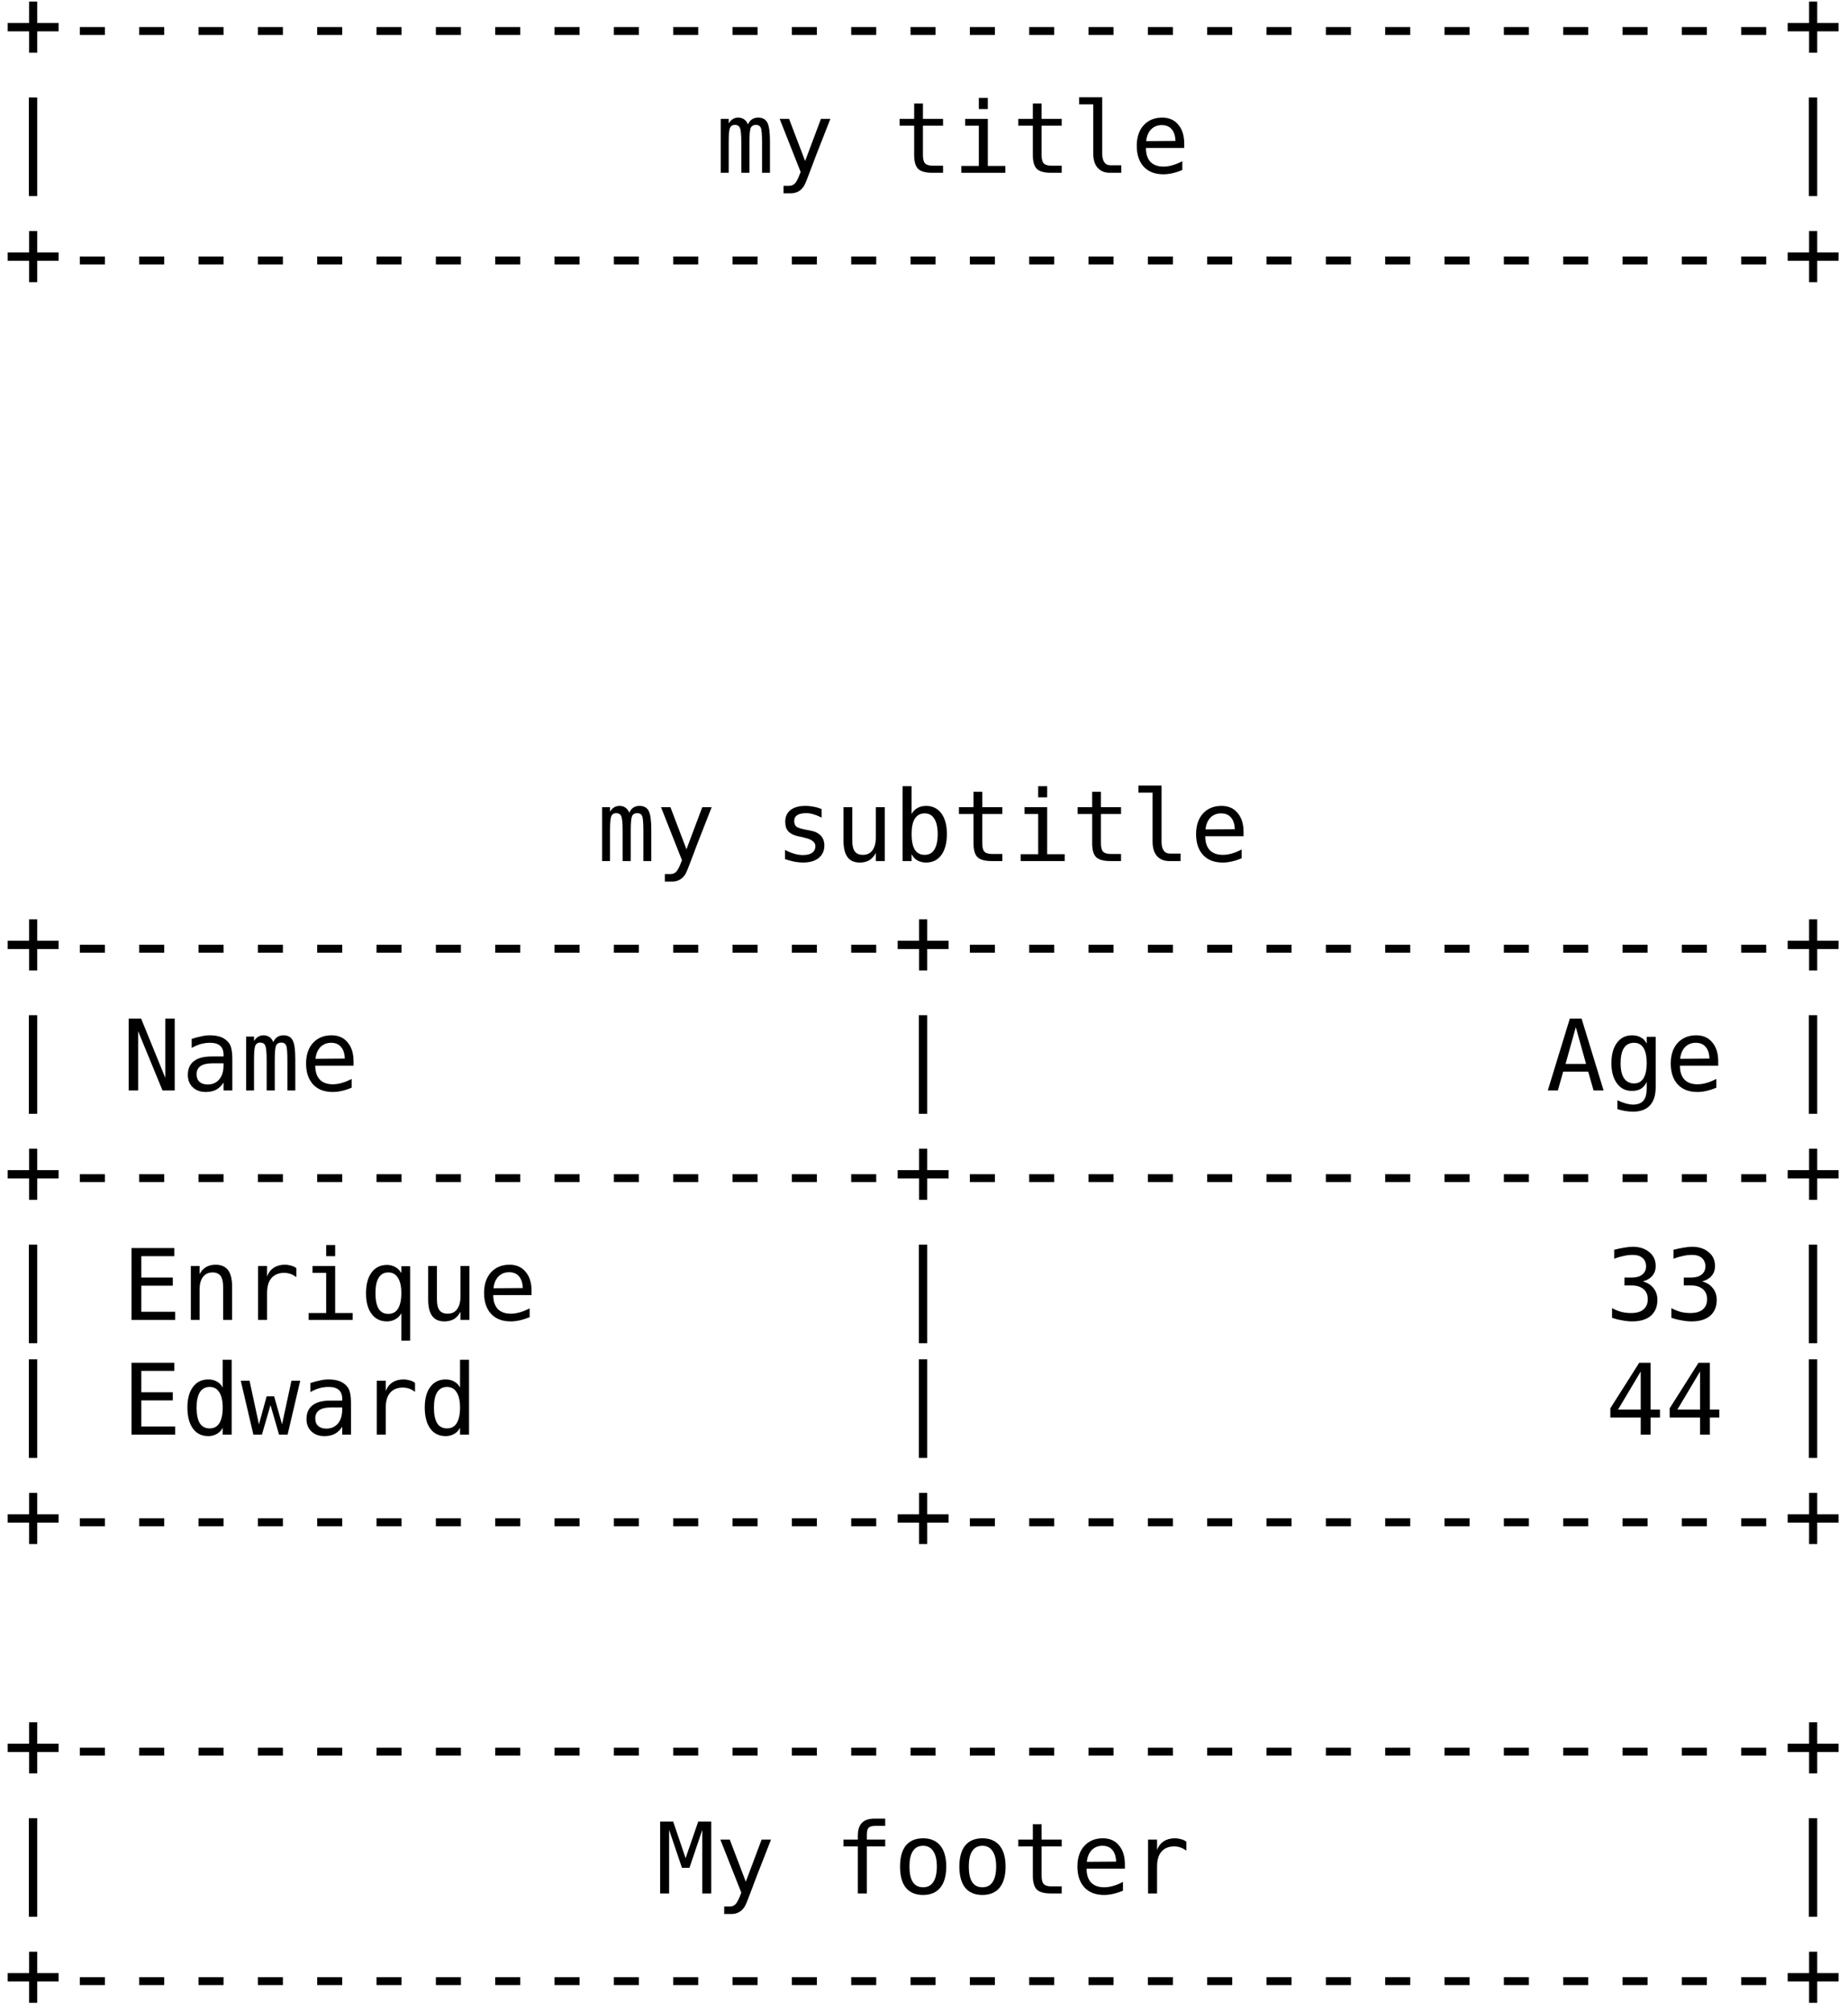 <?xml version="1.0" encoding="UTF-8"?>
<svg xmlns="http://www.w3.org/2000/svg" xmlns:xlink="http://www.w3.org/1999/xlink" width="135" height="147" viewBox="0 0 135 147">
<defs>
<g>
<g id="glyph-0-0">
</g>
<g id="glyph-0-1">
<path d="M 2.469 -4.125 L 2.469 -2.562 L 4.031 -2.562 L 4.031 -1.953 L 2.469 -1.953 L 2.469 -0.391 L 1.875 -0.391 L 1.875 -1.953 L 0.312 -1.953 L 0.312 -2.562 L 1.875 -2.562 L 1.875 -4.125 Z M 2.469 -4.125 "/>
</g>
<g id="glyph-0-2">
<path d="M 1.25 -2.266 L 3.078 -2.266 L 3.078 -1.688 L 1.25 -1.688 Z M 1.25 -2.266 "/>
</g>
<g id="glyph-0-3">
<path d="M 2.469 -5.5 L 2.469 1.703 L 1.859 1.703 L 1.859 -5.5 Z M 2.469 -5.5 "/>
</g>
<g id="glyph-0-4">
</g>
<g id="glyph-0-5">
<path d="M 2.375 -3.531 C 2.457 -3.707 2.555 -3.832 2.672 -3.906 C 2.797 -3.988 2.945 -4.031 3.125 -4.031 C 3.445 -4.031 3.672 -3.906 3.797 -3.656 C 3.922 -3.414 3.984 -2.957 3.984 -2.281 L 3.984 0 L 3.406 0 L 3.406 -2.25 C 3.406 -2.812 3.375 -3.16 3.312 -3.297 C 3.25 -3.43 3.133 -3.5 2.969 -3.5 C 2.781 -3.5 2.648 -3.426 2.578 -3.281 C 2.516 -3.133 2.484 -2.789 2.484 -2.25 L 2.484 0 L 1.891 0 L 1.891 -2.25 C 1.891 -2.812 1.852 -3.16 1.781 -3.297 C 1.719 -3.43 1.598 -3.5 1.422 -3.5 C 1.254 -3.5 1.133 -3.426 1.062 -3.281 C 1 -3.133 0.969 -2.789 0.969 -2.25 L 0.969 0 L 0.391 0 L 0.391 -3.938 L 0.969 -3.938 L 0.969 -3.609 C 1.051 -3.742 1.148 -3.848 1.266 -3.922 C 1.379 -3.992 1.508 -4.031 1.656 -4.031 C 1.832 -4.031 1.977 -3.988 2.094 -3.906 C 2.219 -3.82 2.312 -3.695 2.375 -3.531 Z M 2.375 -3.531 "/>
</g>
<g id="glyph-0-6">
<path d="M 3.016 -1.266 C 2.91 -0.992 2.773 -0.633 2.609 -0.188 C 2.379 0.438 2.223 0.816 2.141 0.953 C 2.035 1.129 1.898 1.266 1.734 1.359 C 1.566 1.453 1.379 1.5 1.172 1.5 L 0.641 1.5 L 0.641 0.953 L 1.031 0.953 C 1.219 0.953 1.363 0.895 1.469 0.781 C 1.582 0.676 1.723 0.395 1.891 -0.062 L 0.359 -3.938 L 1.047 -3.938 L 2.219 -0.859 L 3.375 -3.938 L 4.062 -3.938 Z M 3.016 -1.266 "/>
</g>
<g id="glyph-0-7">
<path d="M 2.156 -5.062 L 2.156 -3.938 L 3.625 -3.938 L 3.625 -3.438 L 2.156 -3.438 L 2.156 -1.297 C 2.156 -1.004 2.207 -0.801 2.312 -0.688 C 2.426 -0.57 2.625 -0.516 2.906 -0.516 L 3.625 -0.516 L 3.625 0 L 2.844 0 C 2.352 0 2.008 -0.094 1.812 -0.281 C 1.613 -0.477 1.516 -0.816 1.516 -1.297 L 1.516 -3.438 L 0.453 -3.438 L 0.453 -3.938 L 1.516 -3.938 L 1.516 -5.062 Z M 2.156 -5.062 "/>
</g>
<g id="glyph-0-8">
<path d="M 0.906 -3.938 L 2.562 -3.938 L 2.562 -0.5 L 3.844 -0.5 L 3.844 0 L 0.625 0 L 0.625 -0.5 L 1.906 -0.5 L 1.906 -3.438 L 0.906 -3.438 Z M 1.906 -5.469 L 2.562 -5.469 L 2.562 -4.656 L 1.906 -4.656 Z M 1.906 -5.469 "/>
</g>
<g id="glyph-0-9">
<path d="M 2.25 -1.422 C 2.25 -1.129 2.301 -0.91 2.406 -0.766 C 2.508 -0.617 2.664 -0.547 2.875 -0.547 L 3.641 -0.547 L 3.641 0 L 2.812 0 C 2.426 0 2.125 -0.125 1.906 -0.375 C 1.695 -0.625 1.594 -0.973 1.594 -1.422 L 1.594 -5 L 0.562 -5 L 0.562 -5.516 L 2.25 -5.516 Z M 2.25 -1.422 "/>
</g>
<g id="glyph-0-10">
<path d="M 3.906 -2.125 L 3.906 -1.812 L 1.109 -1.812 L 1.109 -1.797 C 1.109 -1.367 1.219 -1.035 1.438 -0.797 C 1.664 -0.566 1.984 -0.453 2.391 -0.453 C 2.598 -0.453 2.812 -0.484 3.031 -0.547 C 3.258 -0.609 3.504 -0.707 3.766 -0.844 L 3.766 -0.203 C 3.516 -0.098 3.273 -0.02 3.047 0.031 C 2.816 0.082 2.598 0.109 2.391 0.109 C 1.773 0.109 1.297 -0.07 0.953 -0.438 C 0.609 -0.812 0.438 -1.32 0.438 -1.969 C 0.438 -2.594 0.602 -3.094 0.938 -3.469 C 1.281 -3.844 1.734 -4.031 2.297 -4.031 C 2.797 -4.031 3.188 -3.859 3.469 -3.516 C 3.758 -3.18 3.906 -2.719 3.906 -2.125 Z M 3.266 -2.328 C 3.254 -2.703 3.16 -2.988 2.984 -3.188 C 2.816 -3.383 2.578 -3.484 2.266 -3.484 C 1.953 -3.484 1.691 -3.379 1.484 -3.172 C 1.285 -2.961 1.164 -2.676 1.125 -2.312 Z M 3.266 -2.328 "/>
</g>
<g id="glyph-0-11">
<path d="M 3.422 -3.797 L 3.422 -3.172 C 3.234 -3.273 3.047 -3.352 2.859 -3.406 C 2.672 -3.469 2.484 -3.5 2.297 -3.5 C 1.992 -3.5 1.77 -3.445 1.625 -3.344 C 1.488 -3.25 1.422 -3.109 1.422 -2.922 C 1.422 -2.742 1.473 -2.609 1.578 -2.516 C 1.68 -2.43 1.953 -2.348 2.391 -2.266 L 2.641 -2.219 C 2.961 -2.156 3.207 -2.031 3.375 -1.844 C 3.539 -1.664 3.625 -1.43 3.625 -1.141 C 3.625 -0.754 3.484 -0.445 3.203 -0.219 C 2.93 0 2.547 0.109 2.047 0.109 C 1.859 0.109 1.656 0.086 1.438 0.047 C 1.227 0.004 1 -0.055 0.75 -0.141 L 0.75 -0.812 C 0.988 -0.688 1.219 -0.594 1.438 -0.531 C 1.656 -0.469 1.863 -0.438 2.062 -0.438 C 2.352 -0.438 2.578 -0.492 2.734 -0.609 C 2.891 -0.723 2.969 -0.883 2.969 -1.094 C 2.969 -1.395 2.68 -1.602 2.109 -1.719 L 2.078 -1.734 L 1.844 -1.781 C 1.469 -1.852 1.191 -1.973 1.016 -2.141 C 0.848 -2.316 0.766 -2.555 0.766 -2.859 C 0.766 -3.234 0.891 -3.52 1.141 -3.719 C 1.398 -3.926 1.766 -4.031 2.234 -4.031 C 2.453 -4.031 2.656 -4.008 2.844 -3.969 C 3.039 -3.938 3.234 -3.879 3.422 -3.797 Z M 3.422 -3.797 "/>
</g>
<g id="glyph-0-12">
<path d="M 0.688 -1.484 L 0.688 -3.938 L 1.328 -3.938 L 1.328 -1.484 C 1.328 -1.129 1.391 -0.867 1.516 -0.703 C 1.641 -0.535 1.836 -0.453 2.109 -0.453 C 2.41 -0.453 2.641 -0.562 2.797 -0.781 C 2.961 -1 3.047 -1.305 3.047 -1.703 L 3.047 -3.938 L 3.703 -3.938 L 3.703 0 L 3.047 0 L 3.047 -0.594 C 2.93 -0.363 2.773 -0.188 2.578 -0.062 C 2.379 0.051 2.145 0.109 1.875 0.109 C 1.477 0.109 1.18 -0.02 0.984 -0.281 C 0.785 -0.551 0.688 -0.953 0.688 -1.484 Z M 0.688 -1.484 "/>
</g>
<g id="glyph-0-13">
<path d="M 3.234 -1.969 C 3.234 -2.469 3.148 -2.844 2.984 -3.094 C 2.828 -3.352 2.594 -3.484 2.281 -3.484 C 1.969 -3.484 1.727 -3.352 1.562 -3.094 C 1.406 -2.844 1.328 -2.469 1.328 -1.969 C 1.328 -1.469 1.406 -1.086 1.562 -0.828 C 1.727 -0.578 1.969 -0.453 2.281 -0.453 C 2.594 -0.453 2.828 -0.578 2.984 -0.828 C 3.148 -1.086 3.234 -1.469 3.234 -1.969 Z M 1.328 -3.438 C 1.43 -3.625 1.57 -3.77 1.75 -3.875 C 1.938 -3.977 2.148 -4.031 2.391 -4.031 C 2.859 -4.031 3.227 -3.848 3.5 -3.484 C 3.77 -3.117 3.906 -2.617 3.906 -1.984 C 3.906 -1.328 3.77 -0.812 3.5 -0.438 C 3.227 -0.07 2.852 0.109 2.375 0.109 C 2.145 0.109 1.938 0.055 1.75 -0.047 C 1.57 -0.148 1.43 -0.301 1.328 -0.5 L 1.328 0 L 0.672 0 L 0.672 -5.469 L 1.328 -5.469 Z M 1.328 -3.438 "/>
</g>
<g id="glyph-0-14">
<path d="M 0.484 -5.25 L 1.391 -5.25 L 3.156 -0.922 L 3.156 -5.25 L 3.844 -5.25 L 3.844 0 L 2.953 0 L 1.172 -4.328 L 1.172 0 L 0.484 0 Z M 0.484 -5.25 "/>
</g>
<g id="glyph-0-15">
<path d="M 2.469 -1.984 L 2.25 -1.984 C 1.875 -1.984 1.586 -1.914 1.391 -1.781 C 1.203 -1.645 1.109 -1.445 1.109 -1.188 C 1.109 -0.945 1.18 -0.758 1.328 -0.625 C 1.473 -0.5 1.672 -0.438 1.922 -0.438 C 2.273 -0.438 2.555 -0.562 2.766 -0.812 C 2.973 -1.062 3.078 -1.406 3.078 -1.844 L 3.078 -1.984 Z M 3.719 -2.25 L 3.719 0 L 3.078 0 L 3.078 -0.578 C 2.93 -0.348 2.754 -0.176 2.547 -0.062 C 2.336 0.051 2.082 0.109 1.781 0.109 C 1.383 0.109 1.066 -0.004 0.828 -0.234 C 0.586 -0.461 0.469 -0.766 0.469 -1.141 C 0.469 -1.578 0.613 -1.91 0.906 -2.141 C 1.195 -2.367 1.629 -2.484 2.203 -2.484 L 3.078 -2.484 L 3.078 -2.594 C 3.078 -2.906 2.992 -3.129 2.828 -3.266 C 2.672 -3.41 2.422 -3.484 2.078 -3.484 C 1.859 -3.484 1.633 -3.453 1.406 -3.391 C 1.188 -3.328 0.969 -3.234 0.75 -3.109 L 0.75 -3.766 C 0.988 -3.848 1.219 -3.91 1.438 -3.953 C 1.656 -4.004 1.867 -4.031 2.078 -4.031 C 2.41 -4.031 2.691 -3.984 2.922 -3.891 C 3.148 -3.797 3.336 -3.648 3.484 -3.453 C 3.566 -3.336 3.625 -3.191 3.656 -3.016 C 3.695 -2.848 3.719 -2.594 3.719 -2.25 Z M 3.719 -2.25 "/>
</g>
<g id="glyph-0-16">
<path d="M 2.172 -4.625 L 1.422 -1.938 L 2.922 -1.938 Z M 1.734 -5.25 L 2.594 -5.25 L 4.203 0 L 3.469 0 L 3.078 -1.375 L 1.25 -1.375 L 0.859 0 L 0.125 0 Z M 1.734 -5.25 "/>
</g>
<g id="glyph-0-17">
<path d="M 3.016 -2 C 3.016 -2.488 2.938 -2.859 2.781 -3.109 C 2.625 -3.359 2.395 -3.484 2.094 -3.484 C 1.77 -3.484 1.523 -3.359 1.359 -3.109 C 1.191 -2.859 1.109 -2.488 1.109 -2 C 1.109 -1.508 1.191 -1.141 1.359 -0.891 C 1.535 -0.641 1.781 -0.516 2.094 -0.516 C 2.395 -0.516 2.625 -0.641 2.781 -0.891 C 2.938 -1.148 3.016 -1.52 3.016 -2 Z M 3.672 -0.25 C 3.672 0.344 3.531 0.789 3.25 1.094 C 2.969 1.395 2.555 1.547 2.016 1.547 C 1.836 1.547 1.648 1.531 1.453 1.5 C 1.266 1.469 1.07 1.422 0.875 1.359 L 0.875 0.719 C 1.102 0.82 1.312 0.898 1.5 0.953 C 1.688 1.004 1.859 1.031 2.016 1.031 C 2.367 1.031 2.625 0.93 2.781 0.734 C 2.938 0.547 3.016 0.25 3.016 -0.156 L 3.016 -0.625 C 2.91 -0.406 2.77 -0.238 2.594 -0.125 C 2.414 -0.02 2.195 0.031 1.938 0.031 C 1.477 0.031 1.113 -0.148 0.844 -0.516 C 0.57 -0.891 0.438 -1.383 0.438 -2 C 0.438 -2.625 0.57 -3.117 0.844 -3.484 C 1.113 -3.848 1.477 -4.031 1.938 -4.031 C 2.195 -4.031 2.414 -3.977 2.594 -3.875 C 2.77 -3.781 2.91 -3.629 3.016 -3.422 L 3.016 -3.922 L 3.672 -3.922 Z M 3.672 -0.25 "/>
</g>
<g id="glyph-0-18">
<path d="M 0.688 -5.25 L 3.812 -5.25 L 3.812 -4.656 L 1.406 -4.656 L 1.406 -3.094 L 3.703 -3.094 L 3.703 -2.5 L 1.406 -2.5 L 1.406 -0.594 L 3.875 -0.594 L 3.875 0 L 0.688 0 Z M 0.688 -5.25 "/>
</g>
<g id="glyph-0-19">
<path d="M 3.703 -2.438 L 3.703 0 L 3.047 0 L 3.047 -2.438 C 3.047 -2.789 2.984 -3.051 2.859 -3.219 C 2.734 -3.383 2.539 -3.469 2.281 -3.469 C 1.977 -3.469 1.742 -3.359 1.578 -3.141 C 1.41 -2.93 1.328 -2.625 1.328 -2.219 L 1.328 0 L 0.688 0 L 0.688 -3.938 L 1.328 -3.938 L 1.328 -3.344 C 1.441 -3.57 1.598 -3.742 1.797 -3.859 C 1.992 -3.973 2.227 -4.031 2.5 -4.031 C 2.906 -4.031 3.207 -3.898 3.406 -3.641 C 3.602 -3.379 3.703 -2.977 3.703 -2.438 Z M 3.703 -2.438 "/>
</g>
<g id="glyph-0-20">
<path d="M 4.062 -3.125 C 3.926 -3.227 3.785 -3.305 3.641 -3.359 C 3.492 -3.41 3.336 -3.438 3.172 -3.438 C 2.766 -3.438 2.453 -3.305 2.234 -3.047 C 2.023 -2.797 1.922 -2.43 1.922 -1.953 L 1.922 0 L 1.266 0 L 1.266 -3.938 L 1.922 -3.938 L 1.922 -3.172 C 2.023 -3.453 2.188 -3.664 2.406 -3.812 C 2.633 -3.957 2.906 -4.031 3.219 -4.031 C 3.375 -4.031 3.52 -4.008 3.656 -3.969 C 3.801 -3.938 3.938 -3.875 4.062 -3.781 Z M 4.062 -3.125 "/>
</g>
<g id="glyph-0-21">
<path d="M 1.172 -1.953 C 1.172 -1.453 1.25 -1.07 1.406 -0.812 C 1.562 -0.562 1.797 -0.438 2.109 -0.438 C 2.422 -0.438 2.656 -0.562 2.812 -0.812 C 2.977 -1.07 3.062 -1.453 3.062 -1.953 C 3.062 -2.453 2.977 -2.828 2.812 -3.078 C 2.656 -3.336 2.422 -3.469 2.109 -3.469 C 1.797 -3.469 1.562 -3.336 1.406 -3.078 C 1.25 -2.828 1.172 -2.453 1.172 -1.953 Z M 3.062 -0.484 C 2.957 -0.297 2.812 -0.148 2.625 -0.047 C 2.445 0.055 2.242 0.109 2.016 0.109 C 1.535 0.109 1.16 -0.07 0.891 -0.438 C 0.617 -0.801 0.484 -1.301 0.484 -1.938 C 0.484 -2.594 0.617 -3.102 0.891 -3.469 C 1.16 -3.832 1.535 -4.016 2.016 -4.016 C 2.242 -4.016 2.445 -3.961 2.625 -3.859 C 2.801 -3.766 2.945 -3.617 3.062 -3.422 L 3.062 -3.922 L 3.703 -3.922 L 3.703 1.516 L 3.062 1.516 Z M 3.062 -0.484 "/>
</g>
<g id="glyph-0-22">
<path d="M 2.734 -2.812 C 3.078 -2.719 3.336 -2.551 3.516 -2.312 C 3.703 -2.082 3.797 -1.797 3.797 -1.453 C 3.797 -0.961 3.633 -0.578 3.312 -0.297 C 2.988 -0.023 2.535 0.109 1.953 0.109 C 1.711 0.109 1.469 0.082 1.219 0.031 C 0.969 -0.008 0.723 -0.07 0.484 -0.156 L 0.484 -0.859 C 0.723 -0.734 0.957 -0.641 1.188 -0.578 C 1.414 -0.523 1.645 -0.5 1.875 -0.5 C 2.27 -0.5 2.57 -0.586 2.781 -0.766 C 2.988 -0.941 3.094 -1.191 3.094 -1.516 C 3.094 -1.828 2.988 -2.07 2.781 -2.25 C 2.57 -2.426 2.289 -2.516 1.938 -2.516 L 1.391 -2.516 L 1.391 -3.094 L 1.938 -3.094 C 2.258 -3.094 2.508 -3.164 2.688 -3.312 C 2.875 -3.457 2.969 -3.656 2.969 -3.906 C 2.969 -4.176 2.879 -4.383 2.703 -4.531 C 2.535 -4.676 2.297 -4.75 1.984 -4.75 C 1.773 -4.75 1.555 -4.723 1.328 -4.672 C 1.109 -4.629 0.879 -4.562 0.641 -4.469 L 0.641 -5.125 C 0.922 -5.195 1.172 -5.25 1.391 -5.281 C 1.617 -5.32 1.816 -5.344 1.984 -5.344 C 2.492 -5.344 2.898 -5.211 3.203 -4.953 C 3.516 -4.703 3.672 -4.363 3.672 -3.938 C 3.672 -3.645 3.586 -3.406 3.422 -3.219 C 3.266 -3.031 3.035 -2.895 2.734 -2.812 Z M 2.734 -2.812 "/>
</g>
<g id="glyph-0-23">
<path d="M 3.016 -3.438 L 3.016 -5.469 L 3.672 -5.469 L 3.672 0 L 3.016 0 L 3.016 -0.5 C 2.91 -0.301 2.766 -0.148 2.578 -0.047 C 2.398 0.055 2.195 0.109 1.969 0.109 C 1.488 0.109 1.113 -0.07 0.844 -0.438 C 0.57 -0.812 0.438 -1.328 0.438 -1.984 C 0.438 -2.617 0.57 -3.117 0.844 -3.484 C 1.113 -3.848 1.488 -4.031 1.969 -4.031 C 2.207 -4.031 2.414 -3.977 2.594 -3.875 C 2.77 -3.781 2.91 -3.633 3.016 -3.438 Z M 1.109 -1.969 C 1.109 -1.469 1.188 -1.086 1.344 -0.828 C 1.508 -0.578 1.75 -0.453 2.062 -0.453 C 2.375 -0.453 2.609 -0.578 2.766 -0.828 C 2.93 -1.086 3.016 -1.469 3.016 -1.969 C 3.016 -2.469 2.93 -2.844 2.766 -3.094 C 2.609 -3.352 2.375 -3.484 2.062 -3.484 C 1.75 -3.484 1.508 -3.352 1.344 -3.094 C 1.188 -2.844 1.109 -2.469 1.109 -1.969 Z M 1.109 -1.969 "/>
</g>
<g id="glyph-0-24">
<path d="M 0 -3.938 L 0.641 -3.938 L 1.328 -0.75 L 1.891 -2.797 L 2.438 -2.797 L 3.016 -0.75 L 3.703 -3.938 L 4.344 -3.938 L 3.422 0 L 2.797 0 L 2.172 -2.156 L 1.547 0 L 0.922 0 Z M 0 -3.938 "/>
</g>
<g id="glyph-0-25">
<path d="M 2.578 -4.609 L 0.922 -1.828 L 2.578 -1.828 Z M 2.469 -5.25 L 3.297 -5.25 L 3.297 -1.828 L 3.984 -1.828 L 3.984 -1.25 L 3.297 -1.25 L 3.297 0 L 2.578 0 L 2.578 -1.25 L 0.359 -1.25 L 0.359 -1.922 Z M 2.469 -5.25 "/>
</g>
<g id="glyph-0-26">
<path d="M 0.297 -5.25 L 1.25 -5.25 L 2.156 -2.578 L 3.078 -5.25 L 4.031 -5.25 L 4.031 0 L 3.375 0 L 3.375 -4.641 L 2.438 -1.875 L 1.891 -1.875 L 0.953 -4.641 L 0.953 0 L 0.297 0 Z M 0.297 -5.25 "/>
</g>
<g id="glyph-0-27">
<path d="M 3.734 -5.469 L 3.734 -4.938 L 3 -4.938 C 2.77 -4.938 2.609 -4.891 2.516 -4.797 C 2.43 -4.703 2.391 -4.531 2.391 -4.281 L 2.391 -3.938 L 3.734 -3.938 L 3.734 -3.438 L 2.391 -3.438 L 2.391 0 L 1.734 0 L 1.734 -3.438 L 0.688 -3.438 L 0.688 -3.938 L 1.734 -3.938 L 1.734 -4.219 C 1.734 -4.645 1.832 -4.957 2.031 -5.156 C 2.227 -5.363 2.539 -5.469 2.969 -5.469 Z M 3.734 -5.469 "/>
</g>
<g id="glyph-0-28">
<path d="M 2.172 -3.484 C 1.836 -3.484 1.586 -3.352 1.422 -3.094 C 1.254 -2.844 1.172 -2.469 1.172 -1.969 C 1.172 -1.469 1.254 -1.086 1.422 -0.828 C 1.586 -0.578 1.836 -0.453 2.172 -0.453 C 2.492 -0.453 2.738 -0.578 2.906 -0.828 C 3.082 -1.086 3.172 -1.469 3.172 -1.969 C 3.172 -2.469 3.082 -2.844 2.906 -3.094 C 2.738 -3.352 2.492 -3.484 2.172 -3.484 Z M 2.172 -4.031 C 2.711 -4.031 3.129 -3.852 3.422 -3.5 C 3.711 -3.145 3.859 -2.633 3.859 -1.969 C 3.859 -1.289 3.711 -0.773 3.422 -0.422 C 3.129 -0.066 2.711 0.109 2.172 0.109 C 1.617 0.109 1.195 -0.066 0.906 -0.422 C 0.625 -0.773 0.484 -1.289 0.484 -1.969 C 0.484 -2.633 0.625 -3.145 0.906 -3.5 C 1.195 -3.852 1.617 -4.031 2.172 -4.031 Z M 2.172 -4.031 "/>
</g>
</g>
</defs>
<g fill="rgb(0%, 0%, 0%)" fill-opacity="1">
<use xlink:href="#glyph-0-1" x="0.25" y="4.243"/>
<use xlink:href="#glyph-0-2" x="4.584" y="4.243"/>
<use xlink:href="#glyph-0-2" x="8.919" y="4.243"/>
<use xlink:href="#glyph-0-2" x="13.253" y="4.243"/>
<use xlink:href="#glyph-0-2" x="17.588" y="4.243"/>
<use xlink:href="#glyph-0-2" x="21.922" y="4.243"/>
<use xlink:href="#glyph-0-2" x="26.256" y="4.243"/>
<use xlink:href="#glyph-0-2" x="30.591" y="4.243"/>
<use xlink:href="#glyph-0-2" x="34.925" y="4.243"/>
<use xlink:href="#glyph-0-2" x="39.26" y="4.243"/>
<use xlink:href="#glyph-0-2" x="43.594" y="4.243"/>
<use xlink:href="#glyph-0-2" x="47.928" y="4.243"/>
<use xlink:href="#glyph-0-2" x="52.263" y="4.243"/>
<use xlink:href="#glyph-0-2" x="56.597" y="4.243"/>
<use xlink:href="#glyph-0-2" x="60.932" y="4.243"/>
<use xlink:href="#glyph-0-2" x="65.266" y="4.243"/>
<use xlink:href="#glyph-0-2" x="69.6" y="4.243"/>
<use xlink:href="#glyph-0-2" x="73.935" y="4.243"/>
<use xlink:href="#glyph-0-2" x="78.269" y="4.243"/>
<use xlink:href="#glyph-0-2" x="82.604" y="4.243"/>
<use xlink:href="#glyph-0-2" x="86.938" y="4.243"/>
<use xlink:href="#glyph-0-2" x="91.272" y="4.243"/>
<use xlink:href="#glyph-0-2" x="95.607" y="4.243"/>
<use xlink:href="#glyph-0-2" x="99.941" y="4.243"/>
<use xlink:href="#glyph-0-2" x="104.276" y="4.243"/>
<use xlink:href="#glyph-0-2" x="108.61" y="4.243"/>
<use xlink:href="#glyph-0-2" x="112.944" y="4.243"/>
<use xlink:href="#glyph-0-2" x="117.279" y="4.243"/>
<use xlink:href="#glyph-0-2" x="121.613" y="4.243"/>
<use xlink:href="#glyph-0-2" x="125.948" y="4.243"/>
<use xlink:href="#glyph-0-1" x="130.282" y="4.243"/>
</g>
<g fill="rgb(0%, 0%, 0%)" fill-opacity="1">
<use xlink:href="#glyph-0-3" x="0.25" y="12.623"/>
<use xlink:href="#glyph-0-4" x="4.584" y="12.623"/>
<use xlink:href="#glyph-0-4" x="8.919" y="12.623"/>
<use xlink:href="#glyph-0-4" x="13.253" y="12.623"/>
<use xlink:href="#glyph-0-4" x="17.588" y="12.623"/>
<use xlink:href="#glyph-0-4" x="21.922" y="12.623"/>
<use xlink:href="#glyph-0-4" x="26.256" y="12.623"/>
<use xlink:href="#glyph-0-4" x="30.591" y="12.623"/>
<use xlink:href="#glyph-0-4" x="34.925" y="12.623"/>
<use xlink:href="#glyph-0-4" x="39.26" y="12.623"/>
<use xlink:href="#glyph-0-4" x="43.594" y="12.623"/>
<use xlink:href="#glyph-0-4" x="47.928" y="12.623"/>
<use xlink:href="#glyph-0-5" x="52.263" y="12.623"/>
<use xlink:href="#glyph-0-6" x="56.597" y="12.623"/>
<use xlink:href="#glyph-0-4" x="60.932" y="12.623"/>
<use xlink:href="#glyph-0-7" x="65.266" y="12.623"/>
<use xlink:href="#glyph-0-8" x="69.6" y="12.623"/>
<use xlink:href="#glyph-0-7" x="73.935" y="12.623"/>
<use xlink:href="#glyph-0-9" x="78.269" y="12.623"/>
<use xlink:href="#glyph-0-10" x="82.604" y="12.623"/>
<use xlink:href="#glyph-0-4" x="86.938" y="12.623"/>
<use xlink:href="#glyph-0-4" x="91.272" y="12.623"/>
<use xlink:href="#glyph-0-4" x="95.607" y="12.623"/>
<use xlink:href="#glyph-0-4" x="99.941" y="12.623"/>
<use xlink:href="#glyph-0-4" x="104.276" y="12.623"/>
<use xlink:href="#glyph-0-4" x="108.61" y="12.623"/>
<use xlink:href="#glyph-0-4" x="112.944" y="12.623"/>
<use xlink:href="#glyph-0-4" x="117.279" y="12.623"/>
<use xlink:href="#glyph-0-4" x="121.613" y="12.623"/>
<use xlink:href="#glyph-0-4" x="125.948" y="12.623"/>
<use xlink:href="#glyph-0-3" x="130.282" y="12.623"/>
</g>
<g fill="rgb(0%, 0%, 0%)" fill-opacity="1">
<use xlink:href="#glyph-0-1" x="0.25" y="21.004"/>
<use xlink:href="#glyph-0-2" x="4.584" y="21.004"/>
<use xlink:href="#glyph-0-2" x="8.919" y="21.004"/>
<use xlink:href="#glyph-0-2" x="13.253" y="21.004"/>
<use xlink:href="#glyph-0-2" x="17.588" y="21.004"/>
<use xlink:href="#glyph-0-2" x="21.922" y="21.004"/>
<use xlink:href="#glyph-0-2" x="26.256" y="21.004"/>
<use xlink:href="#glyph-0-2" x="30.591" y="21.004"/>
<use xlink:href="#glyph-0-2" x="34.925" y="21.004"/>
<use xlink:href="#glyph-0-2" x="39.26" y="21.004"/>
<use xlink:href="#glyph-0-2" x="43.594" y="21.004"/>
<use xlink:href="#glyph-0-2" x="47.928" y="21.004"/>
<use xlink:href="#glyph-0-2" x="52.263" y="21.004"/>
<use xlink:href="#glyph-0-2" x="56.597" y="21.004"/>
<use xlink:href="#glyph-0-2" x="60.932" y="21.004"/>
<use xlink:href="#glyph-0-2" x="65.266" y="21.004"/>
<use xlink:href="#glyph-0-2" x="69.6" y="21.004"/>
<use xlink:href="#glyph-0-2" x="73.935" y="21.004"/>
<use xlink:href="#glyph-0-2" x="78.269" y="21.004"/>
<use xlink:href="#glyph-0-2" x="82.604" y="21.004"/>
<use xlink:href="#glyph-0-2" x="86.938" y="21.004"/>
<use xlink:href="#glyph-0-2" x="91.272" y="21.004"/>
<use xlink:href="#glyph-0-2" x="95.607" y="21.004"/>
<use xlink:href="#glyph-0-2" x="99.941" y="21.004"/>
<use xlink:href="#glyph-0-2" x="104.276" y="21.004"/>
<use xlink:href="#glyph-0-2" x="108.61" y="21.004"/>
<use xlink:href="#glyph-0-2" x="112.944" y="21.004"/>
<use xlink:href="#glyph-0-2" x="117.279" y="21.004"/>
<use xlink:href="#glyph-0-2" x="121.613" y="21.004"/>
<use xlink:href="#glyph-0-2" x="125.948" y="21.004"/>
<use xlink:href="#glyph-0-1" x="130.282" y="21.004"/>
</g>
<g fill="rgb(0%, 0%, 0%)" fill-opacity="1">
<use xlink:href="#glyph-0-4" x="0.25" y="62.905"/>
<use xlink:href="#glyph-0-4" x="4.584" y="62.905"/>
<use xlink:href="#glyph-0-4" x="8.919" y="62.905"/>
<use xlink:href="#glyph-0-4" x="13.253" y="62.905"/>
<use xlink:href="#glyph-0-4" x="17.588" y="62.905"/>
<use xlink:href="#glyph-0-4" x="21.922" y="62.905"/>
<use xlink:href="#glyph-0-4" x="26.256" y="62.905"/>
<use xlink:href="#glyph-0-4" x="30.591" y="62.905"/>
<use xlink:href="#glyph-0-4" x="34.925" y="62.905"/>
<use xlink:href="#glyph-0-4" x="39.26" y="62.905"/>
<use xlink:href="#glyph-0-5" x="43.594" y="62.905"/>
<use xlink:href="#glyph-0-6" x="47.928" y="62.905"/>
<use xlink:href="#glyph-0-4" x="52.263" y="62.905"/>
<use xlink:href="#glyph-0-11" x="56.597" y="62.905"/>
<use xlink:href="#glyph-0-12" x="60.932" y="62.905"/>
<use xlink:href="#glyph-0-13" x="65.266" y="62.905"/>
<use xlink:href="#glyph-0-7" x="69.6" y="62.905"/>
<use xlink:href="#glyph-0-8" x="73.935" y="62.905"/>
<use xlink:href="#glyph-0-7" x="78.269" y="62.905"/>
<use xlink:href="#glyph-0-9" x="82.604" y="62.905"/>
<use xlink:href="#glyph-0-10" x="86.938" y="62.905"/>
<use xlink:href="#glyph-0-4" x="91.272" y="62.905"/>
<use xlink:href="#glyph-0-4" x="95.607" y="62.905"/>
<use xlink:href="#glyph-0-4" x="99.941" y="62.905"/>
<use xlink:href="#glyph-0-4" x="104.276" y="62.905"/>
<use xlink:href="#glyph-0-4" x="108.61" y="62.905"/>
<use xlink:href="#glyph-0-4" x="112.944" y="62.905"/>
<use xlink:href="#glyph-0-4" x="117.279" y="62.905"/>
<use xlink:href="#glyph-0-4" x="121.613" y="62.905"/>
<use xlink:href="#glyph-0-4" x="125.948" y="62.905"/>
<use xlink:href="#glyph-0-4" x="130.282" y="62.905"/>
</g>
<g fill="rgb(0%, 0%, 0%)" fill-opacity="1">
<use xlink:href="#glyph-0-1" x="0.25" y="71.286"/>
<use xlink:href="#glyph-0-2" x="4.584" y="71.286"/>
<use xlink:href="#glyph-0-2" x="8.919" y="71.286"/>
<use xlink:href="#glyph-0-2" x="13.253" y="71.286"/>
<use xlink:href="#glyph-0-2" x="17.588" y="71.286"/>
<use xlink:href="#glyph-0-2" x="21.922" y="71.286"/>
<use xlink:href="#glyph-0-2" x="26.256" y="71.286"/>
<use xlink:href="#glyph-0-2" x="30.591" y="71.286"/>
<use xlink:href="#glyph-0-2" x="34.925" y="71.286"/>
<use xlink:href="#glyph-0-2" x="39.26" y="71.286"/>
<use xlink:href="#glyph-0-2" x="43.594" y="71.286"/>
<use xlink:href="#glyph-0-2" x="47.928" y="71.286"/>
<use xlink:href="#glyph-0-2" x="52.263" y="71.286"/>
<use xlink:href="#glyph-0-2" x="56.597" y="71.286"/>
<use xlink:href="#glyph-0-2" x="60.932" y="71.286"/>
<use xlink:href="#glyph-0-1" x="65.266" y="71.286"/>
<use xlink:href="#glyph-0-2" x="69.6" y="71.286"/>
<use xlink:href="#glyph-0-2" x="73.935" y="71.286"/>
<use xlink:href="#glyph-0-2" x="78.269" y="71.286"/>
<use xlink:href="#glyph-0-2" x="82.604" y="71.286"/>
<use xlink:href="#glyph-0-2" x="86.938" y="71.286"/>
<use xlink:href="#glyph-0-2" x="91.272" y="71.286"/>
<use xlink:href="#glyph-0-2" x="95.607" y="71.286"/>
<use xlink:href="#glyph-0-2" x="99.941" y="71.286"/>
<use xlink:href="#glyph-0-2" x="104.276" y="71.286"/>
<use xlink:href="#glyph-0-2" x="108.61" y="71.286"/>
<use xlink:href="#glyph-0-2" x="112.944" y="71.286"/>
<use xlink:href="#glyph-0-2" x="117.279" y="71.286"/>
<use xlink:href="#glyph-0-2" x="121.613" y="71.286"/>
<use xlink:href="#glyph-0-2" x="125.948" y="71.286"/>
<use xlink:href="#glyph-0-1" x="130.282" y="71.286"/>
</g>
<g fill="rgb(0%, 0%, 0%)" fill-opacity="1">
<use xlink:href="#glyph-0-3" x="0.25" y="79.666"/>
<use xlink:href="#glyph-0-4" x="4.584" y="79.666"/>
<use xlink:href="#glyph-0-14" x="8.919" y="79.666"/>
<use xlink:href="#glyph-0-15" x="13.253" y="79.666"/>
<use xlink:href="#glyph-0-5" x="17.588" y="79.666"/>
<use xlink:href="#glyph-0-10" x="21.922" y="79.666"/>
<use xlink:href="#glyph-0-4" x="26.256" y="79.666"/>
<use xlink:href="#glyph-0-4" x="30.591" y="79.666"/>
<use xlink:href="#glyph-0-4" x="34.925" y="79.666"/>
<use xlink:href="#glyph-0-4" x="39.26" y="79.666"/>
<use xlink:href="#glyph-0-4" x="43.594" y="79.666"/>
<use xlink:href="#glyph-0-4" x="47.928" y="79.666"/>
<use xlink:href="#glyph-0-4" x="52.263" y="79.666"/>
<use xlink:href="#glyph-0-4" x="56.597" y="79.666"/>
<use xlink:href="#glyph-0-4" x="60.932" y="79.666"/>
<use xlink:href="#glyph-0-3" x="65.266" y="79.666"/>
<use xlink:href="#glyph-0-4" x="69.6" y="79.666"/>
<use xlink:href="#glyph-0-4" x="73.935" y="79.666"/>
<use xlink:href="#glyph-0-4" x="78.269" y="79.666"/>
<use xlink:href="#glyph-0-4" x="82.604" y="79.666"/>
<use xlink:href="#glyph-0-4" x="86.938" y="79.666"/>
<use xlink:href="#glyph-0-4" x="91.272" y="79.666"/>
<use xlink:href="#glyph-0-4" x="95.607" y="79.666"/>
<use xlink:href="#glyph-0-4" x="99.941" y="79.666"/>
<use xlink:href="#glyph-0-4" x="104.276" y="79.666"/>
<use xlink:href="#glyph-0-4" x="108.61" y="79.666"/>
<use xlink:href="#glyph-0-16" x="112.944" y="79.666"/>
<use xlink:href="#glyph-0-17" x="117.279" y="79.666"/>
<use xlink:href="#glyph-0-10" x="121.613" y="79.666"/>
<use xlink:href="#glyph-0-4" x="125.948" y="79.666"/>
<use xlink:href="#glyph-0-3" x="130.282" y="79.666"/>
</g>
<g fill="rgb(0%, 0%, 0%)" fill-opacity="1">
<use xlink:href="#glyph-0-1" x="0.25" y="88.047"/>
<use xlink:href="#glyph-0-2" x="4.584" y="88.047"/>
<use xlink:href="#glyph-0-2" x="8.919" y="88.047"/>
<use xlink:href="#glyph-0-2" x="13.253" y="88.047"/>
<use xlink:href="#glyph-0-2" x="17.588" y="88.047"/>
<use xlink:href="#glyph-0-2" x="21.922" y="88.047"/>
<use xlink:href="#glyph-0-2" x="26.256" y="88.047"/>
<use xlink:href="#glyph-0-2" x="30.591" y="88.047"/>
<use xlink:href="#glyph-0-2" x="34.925" y="88.047"/>
<use xlink:href="#glyph-0-2" x="39.26" y="88.047"/>
<use xlink:href="#glyph-0-2" x="43.594" y="88.047"/>
<use xlink:href="#glyph-0-2" x="47.928" y="88.047"/>
<use xlink:href="#glyph-0-2" x="52.263" y="88.047"/>
<use xlink:href="#glyph-0-2" x="56.597" y="88.047"/>
<use xlink:href="#glyph-0-2" x="60.932" y="88.047"/>
<use xlink:href="#glyph-0-1" x="65.266" y="88.047"/>
<use xlink:href="#glyph-0-2" x="69.6" y="88.047"/>
<use xlink:href="#glyph-0-2" x="73.935" y="88.047"/>
<use xlink:href="#glyph-0-2" x="78.269" y="88.047"/>
<use xlink:href="#glyph-0-2" x="82.604" y="88.047"/>
<use xlink:href="#glyph-0-2" x="86.938" y="88.047"/>
<use xlink:href="#glyph-0-2" x="91.272" y="88.047"/>
<use xlink:href="#glyph-0-2" x="95.607" y="88.047"/>
<use xlink:href="#glyph-0-2" x="99.941" y="88.047"/>
<use xlink:href="#glyph-0-2" x="104.276" y="88.047"/>
<use xlink:href="#glyph-0-2" x="108.61" y="88.047"/>
<use xlink:href="#glyph-0-2" x="112.944" y="88.047"/>
<use xlink:href="#glyph-0-2" x="117.279" y="88.047"/>
<use xlink:href="#glyph-0-2" x="121.613" y="88.047"/>
<use xlink:href="#glyph-0-2" x="125.948" y="88.047"/>
<use xlink:href="#glyph-0-1" x="130.282" y="88.047"/>
</g>
<g fill="rgb(0%, 0%, 0%)" fill-opacity="1">
<use xlink:href="#glyph-0-3" x="0.25" y="96.427"/>
<use xlink:href="#glyph-0-4" x="4.584" y="96.427"/>
<use xlink:href="#glyph-0-18" x="8.919" y="96.427"/>
<use xlink:href="#glyph-0-19" x="13.253" y="96.427"/>
<use xlink:href="#glyph-0-20" x="17.588" y="96.427"/>
<use xlink:href="#glyph-0-8" x="21.922" y="96.427"/>
<use xlink:href="#glyph-0-21" x="26.256" y="96.427"/>
<use xlink:href="#glyph-0-12" x="30.591" y="96.427"/>
<use xlink:href="#glyph-0-10" x="34.925" y="96.427"/>
<use xlink:href="#glyph-0-4" x="39.26" y="96.427"/>
<use xlink:href="#glyph-0-4" x="43.594" y="96.427"/>
<use xlink:href="#glyph-0-4" x="47.928" y="96.427"/>
<use xlink:href="#glyph-0-4" x="52.263" y="96.427"/>
<use xlink:href="#glyph-0-4" x="56.597" y="96.427"/>
<use xlink:href="#glyph-0-4" x="60.932" y="96.427"/>
<use xlink:href="#glyph-0-3" x="65.266" y="96.427"/>
<use xlink:href="#glyph-0-4" x="69.6" y="96.427"/>
<use xlink:href="#glyph-0-4" x="73.935" y="96.427"/>
<use xlink:href="#glyph-0-4" x="78.269" y="96.427"/>
<use xlink:href="#glyph-0-4" x="82.604" y="96.427"/>
<use xlink:href="#glyph-0-4" x="86.938" y="96.427"/>
<use xlink:href="#glyph-0-4" x="91.272" y="96.427"/>
<use xlink:href="#glyph-0-4" x="95.607" y="96.427"/>
<use xlink:href="#glyph-0-4" x="99.941" y="96.427"/>
<use xlink:href="#glyph-0-4" x="104.276" y="96.427"/>
<use xlink:href="#glyph-0-4" x="108.61" y="96.427"/>
<use xlink:href="#glyph-0-4" x="112.944" y="96.427"/>
<use xlink:href="#glyph-0-22" x="117.279" y="96.427"/>
<use xlink:href="#glyph-0-22" x="121.613" y="96.427"/>
<use xlink:href="#glyph-0-4" x="125.948" y="96.427"/>
<use xlink:href="#glyph-0-3" x="130.282" y="96.427"/>
</g>
<g fill="rgb(0%, 0%, 0%)" fill-opacity="1">
<use xlink:href="#glyph-0-3" x="0.25" y="104.807"/>
<use xlink:href="#glyph-0-4" x="4.584" y="104.807"/>
<use xlink:href="#glyph-0-18" x="8.919" y="104.807"/>
<use xlink:href="#glyph-0-23" x="13.253" y="104.807"/>
<use xlink:href="#glyph-0-24" x="17.588" y="104.807"/>
<use xlink:href="#glyph-0-15" x="21.922" y="104.807"/>
<use xlink:href="#glyph-0-20" x="26.256" y="104.807"/>
<use xlink:href="#glyph-0-23" x="30.591" y="104.807"/>
<use xlink:href="#glyph-0-4" x="34.925" y="104.807"/>
<use xlink:href="#glyph-0-4" x="39.26" y="104.807"/>
<use xlink:href="#glyph-0-4" x="43.594" y="104.807"/>
<use xlink:href="#glyph-0-4" x="47.928" y="104.807"/>
<use xlink:href="#glyph-0-4" x="52.263" y="104.807"/>
<use xlink:href="#glyph-0-4" x="56.597" y="104.807"/>
<use xlink:href="#glyph-0-4" x="60.932" y="104.807"/>
<use xlink:href="#glyph-0-3" x="65.266" y="104.807"/>
<use xlink:href="#glyph-0-4" x="69.6" y="104.807"/>
<use xlink:href="#glyph-0-4" x="73.935" y="104.807"/>
<use xlink:href="#glyph-0-4" x="78.269" y="104.807"/>
<use xlink:href="#glyph-0-4" x="82.604" y="104.807"/>
<use xlink:href="#glyph-0-4" x="86.938" y="104.807"/>
<use xlink:href="#glyph-0-4" x="91.272" y="104.807"/>
<use xlink:href="#glyph-0-4" x="95.607" y="104.807"/>
<use xlink:href="#glyph-0-4" x="99.941" y="104.807"/>
<use xlink:href="#glyph-0-4" x="104.276" y="104.807"/>
<use xlink:href="#glyph-0-4" x="108.61" y="104.807"/>
<use xlink:href="#glyph-0-4" x="112.944" y="104.807"/>
<use xlink:href="#glyph-0-25" x="117.279" y="104.807"/>
<use xlink:href="#glyph-0-25" x="121.613" y="104.807"/>
<use xlink:href="#glyph-0-4" x="125.948" y="104.807"/>
<use xlink:href="#glyph-0-3" x="130.282" y="104.807"/>
</g>
<g fill="rgb(0%, 0%, 0%)" fill-opacity="1">
<use xlink:href="#glyph-0-1" x="0.25" y="113.188"/>
<use xlink:href="#glyph-0-2" x="4.584" y="113.188"/>
<use xlink:href="#glyph-0-2" x="8.919" y="113.188"/>
<use xlink:href="#glyph-0-2" x="13.253" y="113.188"/>
<use xlink:href="#glyph-0-2" x="17.588" y="113.188"/>
<use xlink:href="#glyph-0-2" x="21.922" y="113.188"/>
<use xlink:href="#glyph-0-2" x="26.256" y="113.188"/>
<use xlink:href="#glyph-0-2" x="30.591" y="113.188"/>
<use xlink:href="#glyph-0-2" x="34.925" y="113.188"/>
<use xlink:href="#glyph-0-2" x="39.26" y="113.188"/>
<use xlink:href="#glyph-0-2" x="43.594" y="113.188"/>
<use xlink:href="#glyph-0-2" x="47.928" y="113.188"/>
<use xlink:href="#glyph-0-2" x="52.263" y="113.188"/>
<use xlink:href="#glyph-0-2" x="56.597" y="113.188"/>
<use xlink:href="#glyph-0-2" x="60.932" y="113.188"/>
<use xlink:href="#glyph-0-1" x="65.266" y="113.188"/>
<use xlink:href="#glyph-0-2" x="69.6" y="113.188"/>
<use xlink:href="#glyph-0-2" x="73.935" y="113.188"/>
<use xlink:href="#glyph-0-2" x="78.269" y="113.188"/>
<use xlink:href="#glyph-0-2" x="82.604" y="113.188"/>
<use xlink:href="#glyph-0-2" x="86.938" y="113.188"/>
<use xlink:href="#glyph-0-2" x="91.272" y="113.188"/>
<use xlink:href="#glyph-0-2" x="95.607" y="113.188"/>
<use xlink:href="#glyph-0-2" x="99.941" y="113.188"/>
<use xlink:href="#glyph-0-2" x="104.276" y="113.188"/>
<use xlink:href="#glyph-0-2" x="108.61" y="113.188"/>
<use xlink:href="#glyph-0-2" x="112.944" y="113.188"/>
<use xlink:href="#glyph-0-2" x="117.279" y="113.188"/>
<use xlink:href="#glyph-0-2" x="121.613" y="113.188"/>
<use xlink:href="#glyph-0-2" x="125.948" y="113.188"/>
<use xlink:href="#glyph-0-1" x="130.282" y="113.188"/>
</g>
<g fill="rgb(0%, 0%, 0%)" fill-opacity="1">
<use xlink:href="#glyph-0-1" x="0.25" y="129.948"/>
<use xlink:href="#glyph-0-2" x="4.584" y="129.948"/>
<use xlink:href="#glyph-0-2" x="8.919" y="129.948"/>
<use xlink:href="#glyph-0-2" x="13.253" y="129.948"/>
<use xlink:href="#glyph-0-2" x="17.588" y="129.948"/>
<use xlink:href="#glyph-0-2" x="21.922" y="129.948"/>
<use xlink:href="#glyph-0-2" x="26.256" y="129.948"/>
<use xlink:href="#glyph-0-2" x="30.591" y="129.948"/>
<use xlink:href="#glyph-0-2" x="34.925" y="129.948"/>
<use xlink:href="#glyph-0-2" x="39.26" y="129.948"/>
<use xlink:href="#glyph-0-2" x="43.594" y="129.948"/>
<use xlink:href="#glyph-0-2" x="47.928" y="129.948"/>
<use xlink:href="#glyph-0-2" x="52.263" y="129.948"/>
<use xlink:href="#glyph-0-2" x="56.597" y="129.948"/>
<use xlink:href="#glyph-0-2" x="60.932" y="129.948"/>
<use xlink:href="#glyph-0-2" x="65.266" y="129.948"/>
<use xlink:href="#glyph-0-2" x="69.6" y="129.948"/>
<use xlink:href="#glyph-0-2" x="73.935" y="129.948"/>
<use xlink:href="#glyph-0-2" x="78.269" y="129.948"/>
<use xlink:href="#glyph-0-2" x="82.604" y="129.948"/>
<use xlink:href="#glyph-0-2" x="86.938" y="129.948"/>
<use xlink:href="#glyph-0-2" x="91.272" y="129.948"/>
<use xlink:href="#glyph-0-2" x="95.607" y="129.948"/>
<use xlink:href="#glyph-0-2" x="99.941" y="129.948"/>
<use xlink:href="#glyph-0-2" x="104.276" y="129.948"/>
<use xlink:href="#glyph-0-2" x="108.61" y="129.948"/>
<use xlink:href="#glyph-0-2" x="112.944" y="129.948"/>
<use xlink:href="#glyph-0-2" x="117.279" y="129.948"/>
<use xlink:href="#glyph-0-2" x="121.613" y="129.948"/>
<use xlink:href="#glyph-0-2" x="125.948" y="129.948"/>
<use xlink:href="#glyph-0-1" x="130.282" y="129.948"/>
</g>
<g fill="rgb(0%, 0%, 0%)" fill-opacity="1">
<use xlink:href="#glyph-0-3" x="0.25" y="138.329"/>
<use xlink:href="#glyph-0-4" x="4.584" y="138.329"/>
<use xlink:href="#glyph-0-4" x="8.919" y="138.329"/>
<use xlink:href="#glyph-0-4" x="13.253" y="138.329"/>
<use xlink:href="#glyph-0-4" x="17.588" y="138.329"/>
<use xlink:href="#glyph-0-4" x="21.922" y="138.329"/>
<use xlink:href="#glyph-0-4" x="26.256" y="138.329"/>
<use xlink:href="#glyph-0-4" x="30.591" y="138.329"/>
<use xlink:href="#glyph-0-4" x="34.925" y="138.329"/>
<use xlink:href="#glyph-0-4" x="39.26" y="138.329"/>
<use xlink:href="#glyph-0-4" x="43.594" y="138.329"/>
<use xlink:href="#glyph-0-26" x="47.928" y="138.329"/>
<use xlink:href="#glyph-0-6" x="52.263" y="138.329"/>
<use xlink:href="#glyph-0-4" x="56.597" y="138.329"/>
<use xlink:href="#glyph-0-27" x="60.932" y="138.329"/>
<use xlink:href="#glyph-0-28" x="65.266" y="138.329"/>
<use xlink:href="#glyph-0-28" x="69.6" y="138.329"/>
<use xlink:href="#glyph-0-7" x="73.935" y="138.329"/>
<use xlink:href="#glyph-0-10" x="78.269" y="138.329"/>
<use xlink:href="#glyph-0-20" x="82.604" y="138.329"/>
<use xlink:href="#glyph-0-4" x="86.938" y="138.329"/>
<use xlink:href="#glyph-0-4" x="91.272" y="138.329"/>
<use xlink:href="#glyph-0-4" x="95.607" y="138.329"/>
<use xlink:href="#glyph-0-4" x="99.941" y="138.329"/>
<use xlink:href="#glyph-0-4" x="104.276" y="138.329"/>
<use xlink:href="#glyph-0-4" x="108.61" y="138.329"/>
<use xlink:href="#glyph-0-4" x="112.944" y="138.329"/>
<use xlink:href="#glyph-0-4" x="117.279" y="138.329"/>
<use xlink:href="#glyph-0-4" x="121.613" y="138.329"/>
<use xlink:href="#glyph-0-4" x="125.948" y="138.329"/>
<use xlink:href="#glyph-0-3" x="130.282" y="138.329"/>
</g>
<g fill="rgb(0%, 0%, 0%)" fill-opacity="1">
<use xlink:href="#glyph-0-1" x="0.25" y="146.709"/>
<use xlink:href="#glyph-0-2" x="4.584" y="146.709"/>
<use xlink:href="#glyph-0-2" x="8.919" y="146.709"/>
<use xlink:href="#glyph-0-2" x="13.253" y="146.709"/>
<use xlink:href="#glyph-0-2" x="17.588" y="146.709"/>
<use xlink:href="#glyph-0-2" x="21.922" y="146.709"/>
<use xlink:href="#glyph-0-2" x="26.256" y="146.709"/>
<use xlink:href="#glyph-0-2" x="30.591" y="146.709"/>
<use xlink:href="#glyph-0-2" x="34.925" y="146.709"/>
<use xlink:href="#glyph-0-2" x="39.26" y="146.709"/>
<use xlink:href="#glyph-0-2" x="43.594" y="146.709"/>
<use xlink:href="#glyph-0-2" x="47.928" y="146.709"/>
<use xlink:href="#glyph-0-2" x="52.263" y="146.709"/>
<use xlink:href="#glyph-0-2" x="56.597" y="146.709"/>
<use xlink:href="#glyph-0-2" x="60.932" y="146.709"/>
<use xlink:href="#glyph-0-2" x="65.266" y="146.709"/>
<use xlink:href="#glyph-0-2" x="69.6" y="146.709"/>
<use xlink:href="#glyph-0-2" x="73.935" y="146.709"/>
<use xlink:href="#glyph-0-2" x="78.269" y="146.709"/>
<use xlink:href="#glyph-0-2" x="82.604" y="146.709"/>
<use xlink:href="#glyph-0-2" x="86.938" y="146.709"/>
<use xlink:href="#glyph-0-2" x="91.272" y="146.709"/>
<use xlink:href="#glyph-0-2" x="95.607" y="146.709"/>
<use xlink:href="#glyph-0-2" x="99.941" y="146.709"/>
<use xlink:href="#glyph-0-2" x="104.276" y="146.709"/>
<use xlink:href="#glyph-0-2" x="108.61" y="146.709"/>
<use xlink:href="#glyph-0-2" x="112.944" y="146.709"/>
<use xlink:href="#glyph-0-2" x="117.279" y="146.709"/>
<use xlink:href="#glyph-0-2" x="121.613" y="146.709"/>
<use xlink:href="#glyph-0-2" x="125.948" y="146.709"/>
<use xlink:href="#glyph-0-1" x="130.282" y="146.709"/>
</g>
</svg>
